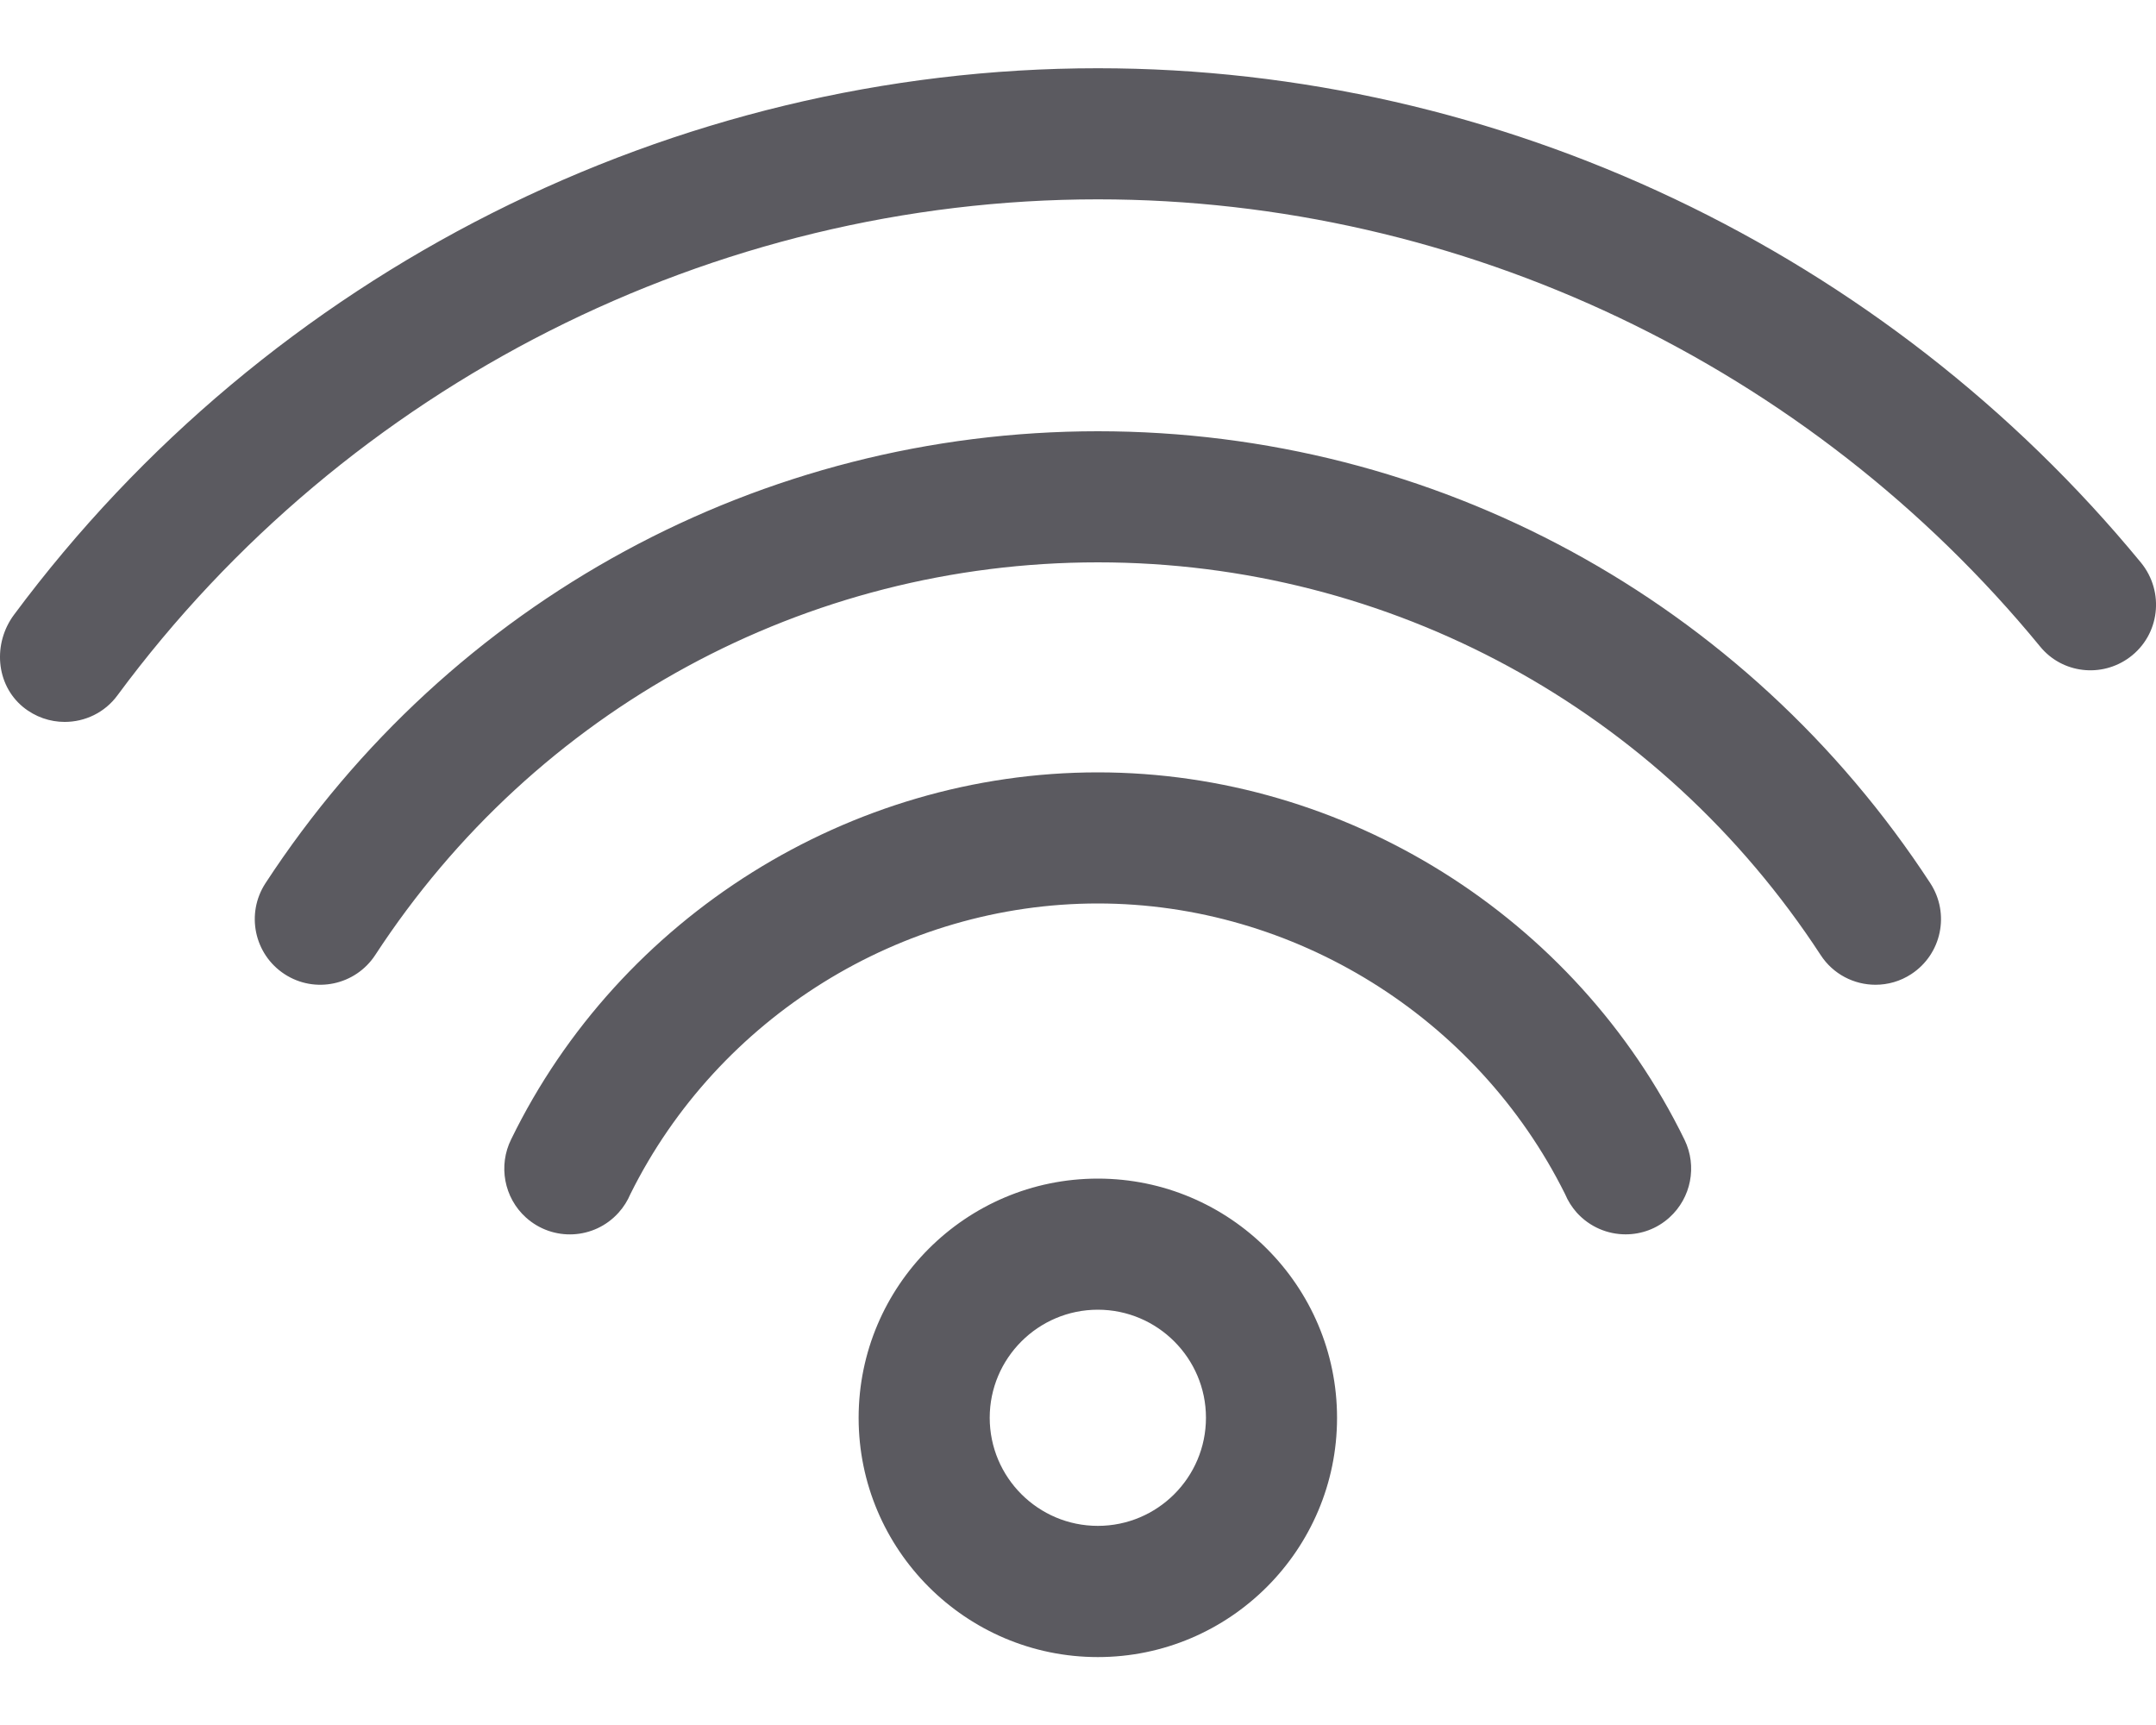 <svg width="20" height="16" viewBox="0 0 20 16" fill="none" xmlns="http://www.w3.org/2000/svg">
  <path fill-rule="evenodd" clip-rule="evenodd" d="M0.13 5.702C2.488 2.527 6.244 0.633 10.184 0.633C13.919 0.633 17.489 2.336 19.86 5.218C20.082 5.489 20.036 5.89 19.754 6.098C19.495 6.289 19.13 6.247 18.926 5.998C16.786 3.39 13.559 1.849 10.184 1.849C6.618 1.849 3.218 3.569 1.09 6.449C0.971 6.611 0.787 6.696 0.6 6.696C0.465 6.696 0.328 6.651 0.213 6.557C-0.041 6.347 -0.067 5.967 0.13 5.702ZM7.965 13.151C7.965 11.927 8.96 10.932 10.184 10.932C11.407 10.932 12.403 11.927 12.403 13.151C12.403 14.374 11.407 15.37 10.184 15.37C8.96 15.37 7.965 14.374 7.965 13.151ZM9.181 13.15C9.181 13.704 9.631 14.153 10.184 14.153C10.737 14.153 11.187 13.704 11.187 13.15C11.187 12.598 10.737 12.148 10.184 12.148C9.631 12.148 9.181 12.598 9.181 13.15ZM10.185 4C7.063 4 4.176 5.568 2.462 8.193C2.279 8.475 2.358 8.851 2.639 9.035C2.92 9.219 3.297 9.139 3.481 8.858C4.969 6.578 7.475 5.216 10.185 5.216C12.894 5.216 15.4 6.578 16.889 8.858C17.005 9.037 17.2 9.134 17.398 9.134C17.512 9.134 17.628 9.102 17.73 9.035C18.011 8.851 18.09 8.475 17.907 8.193C16.193 5.568 13.306 4 10.185 4ZM4.742 10.567C5.749 8.502 7.885 7.164 10.183 7.164C12.48 7.164 14.617 8.502 15.627 10.573C15.745 10.817 15.688 11.111 15.486 11.293C15.37 11.398 15.225 11.449 15.08 11.449C14.913 11.449 14.748 11.381 14.627 11.248C14.58 11.195 14.544 11.137 14.518 11.075C13.701 9.434 12.005 8.38 10.183 8.38C8.359 8.38 6.661 9.437 5.848 11.075C5.822 11.136 5.786 11.195 5.738 11.248C5.513 11.498 5.129 11.518 4.879 11.293C4.676 11.11 4.62 10.812 4.742 10.567Z" fill="#5B5A60"/>
</svg>
